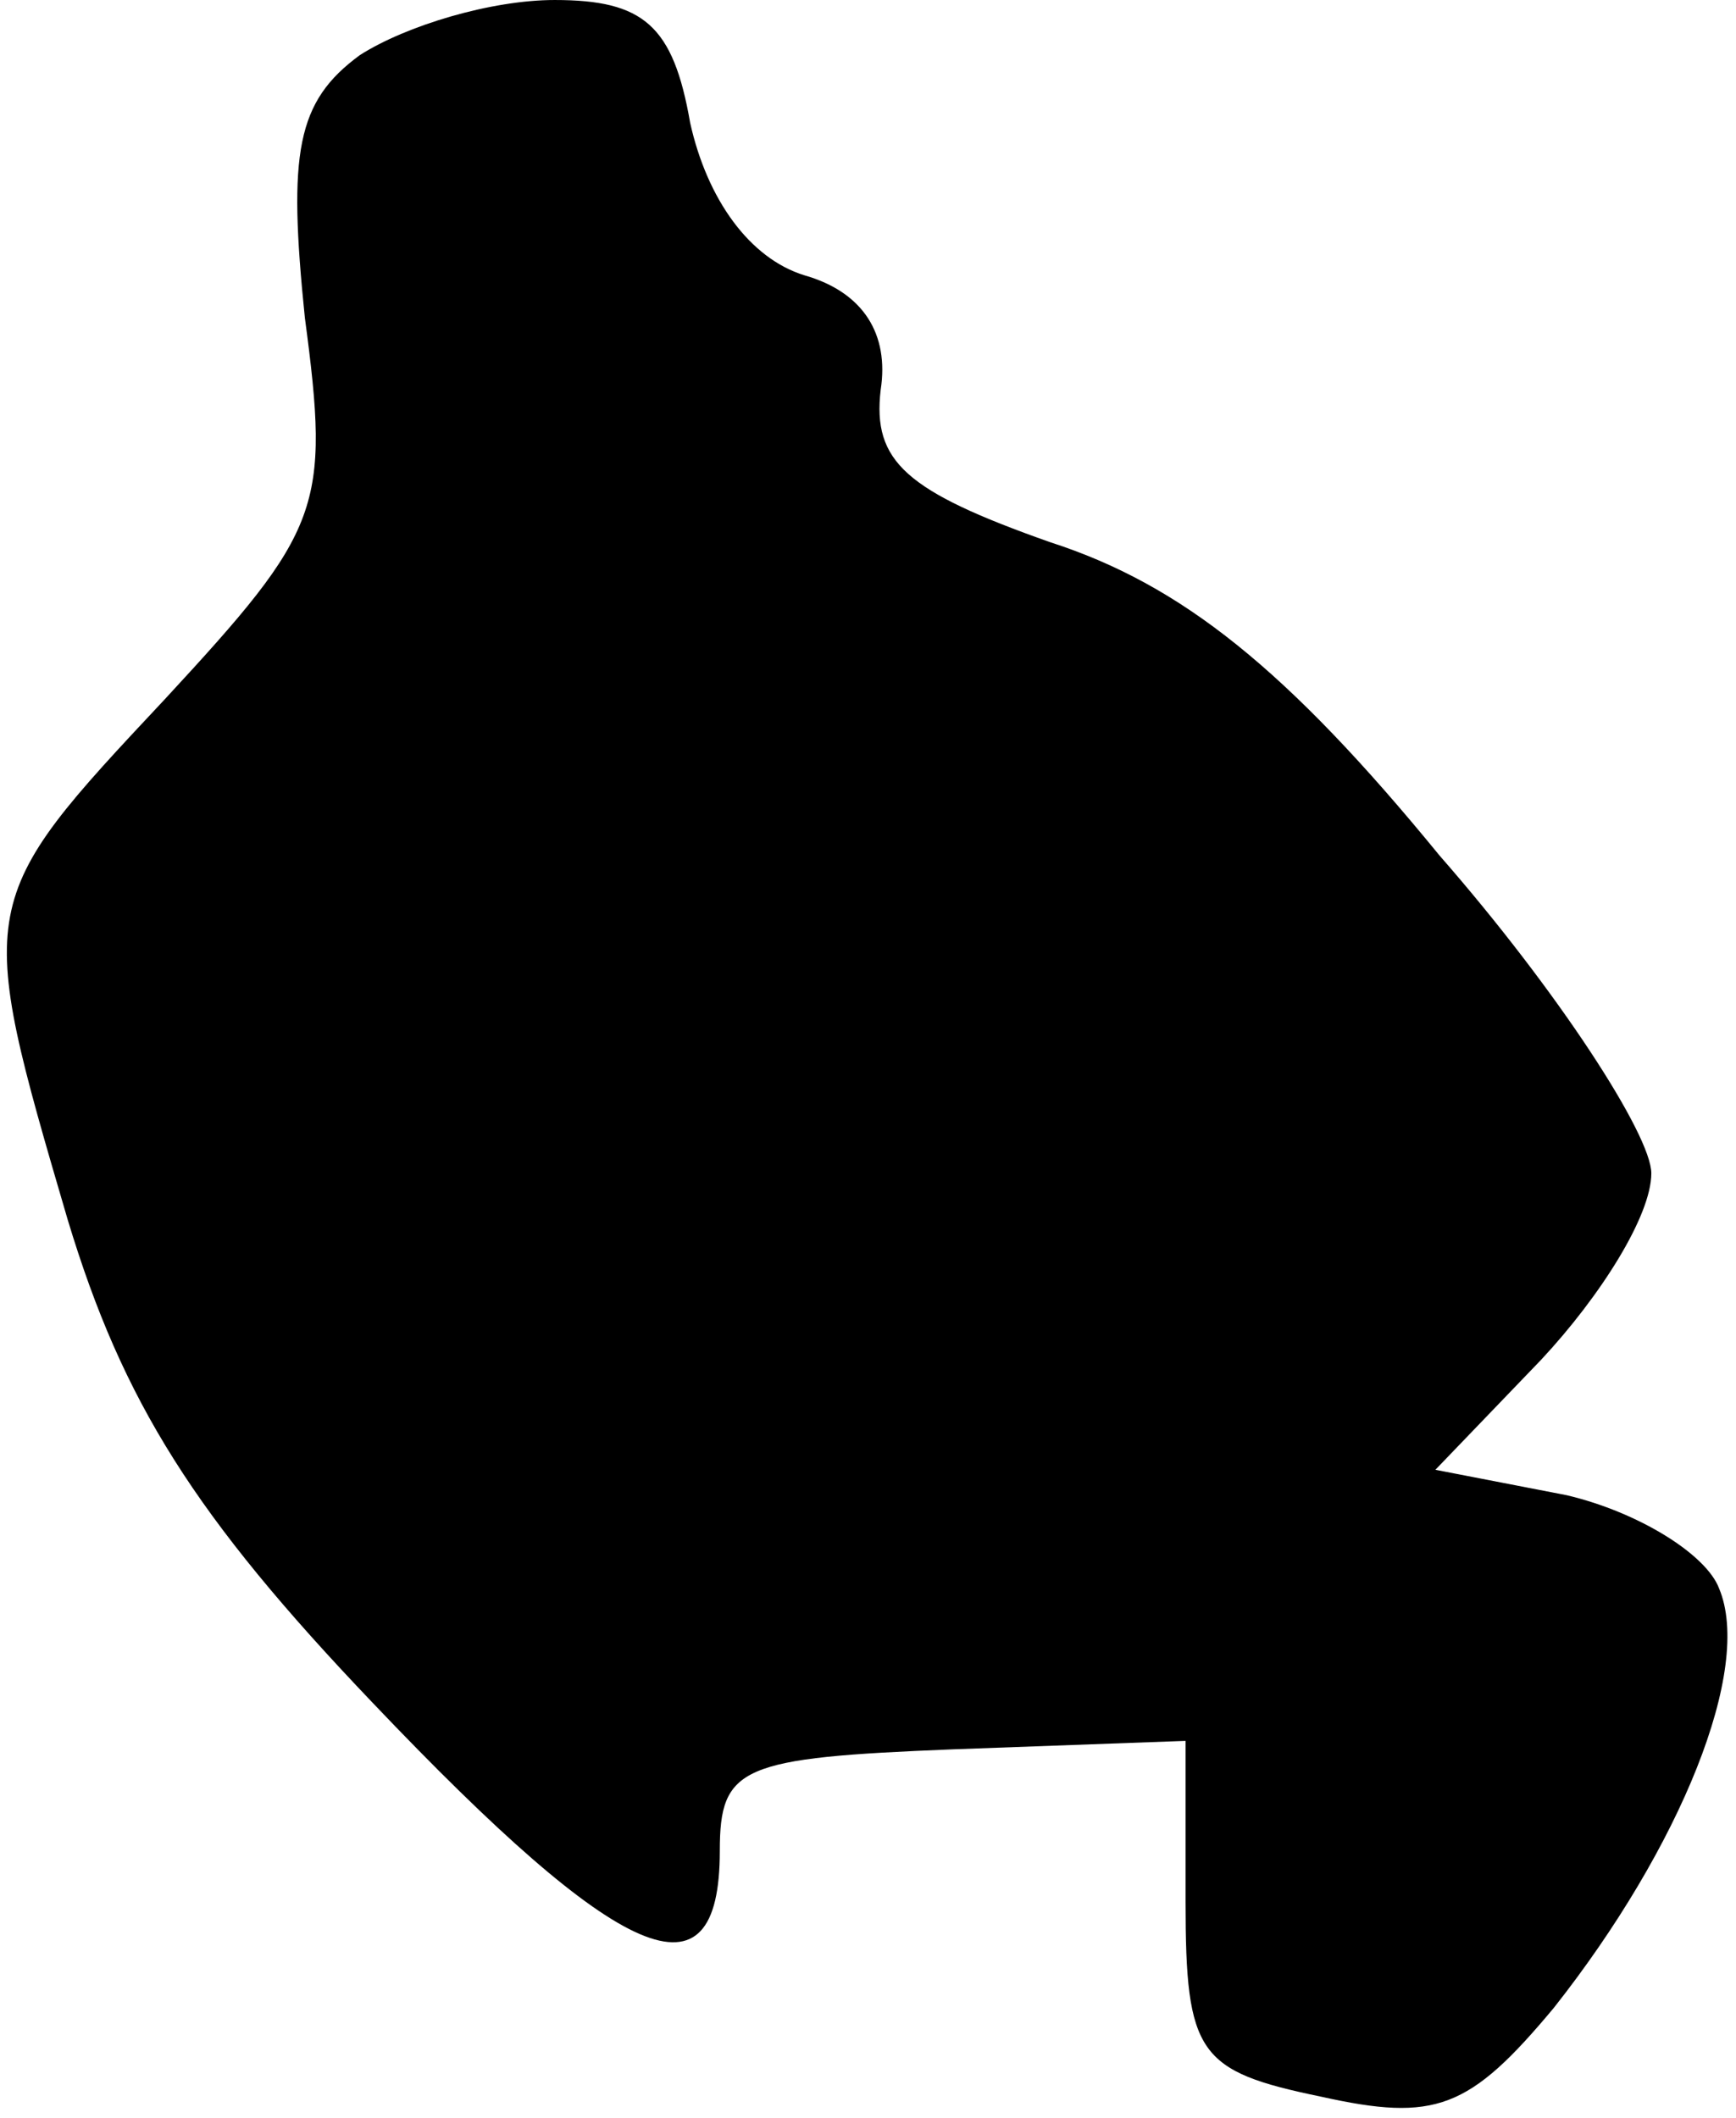 <?xml version="1.0" standalone="no"?>
<!DOCTYPE svg PUBLIC "-//W3C//DTD SVG 20010904//EN"
 "http://www.w3.org/TR/2001/REC-SVG-20010904/DTD/svg10.dtd">
<svg version="1.0" xmlns="http://www.w3.org/2000/svg"
 width="41pt" height="50pt" viewBox="0 0 41 50"
 preserveAspectRatio="xMidYMid meet">
<g transform="translate(0,50) scale(0.1,-0.1)"
fill="#000000" stroke="none">
<path fill="#000000" stroke="none" d="M85 487 c-15 -11 -17 -23 -13 -62 6
-45 4 -50 -33 -90 -45 -48 -45 -48 -23 -123 13 -43 30 -70 72 -114 59 -62 82
-72 82 -35 0 20 5 22 55 24 l55 2 0 -38 c0 -36 3 -40 32 -46 27 -6 35 -3 55
21 30 38 47 80 39 99 -3 8 -19 18 -36 22 l-31 6 25 26 c14 15 26 34 26 44 0 9
-22 43 -50 75 -36 44 -61 64 -92 74 -34 12 -42 19 -40 36 2 13 -4 23 -18 27
-13 4 -23 18 -27 36 -4 23 -11 29 -32 29 -15 0 -35 -6 -46 -13z"/>
</g>
</svg>
